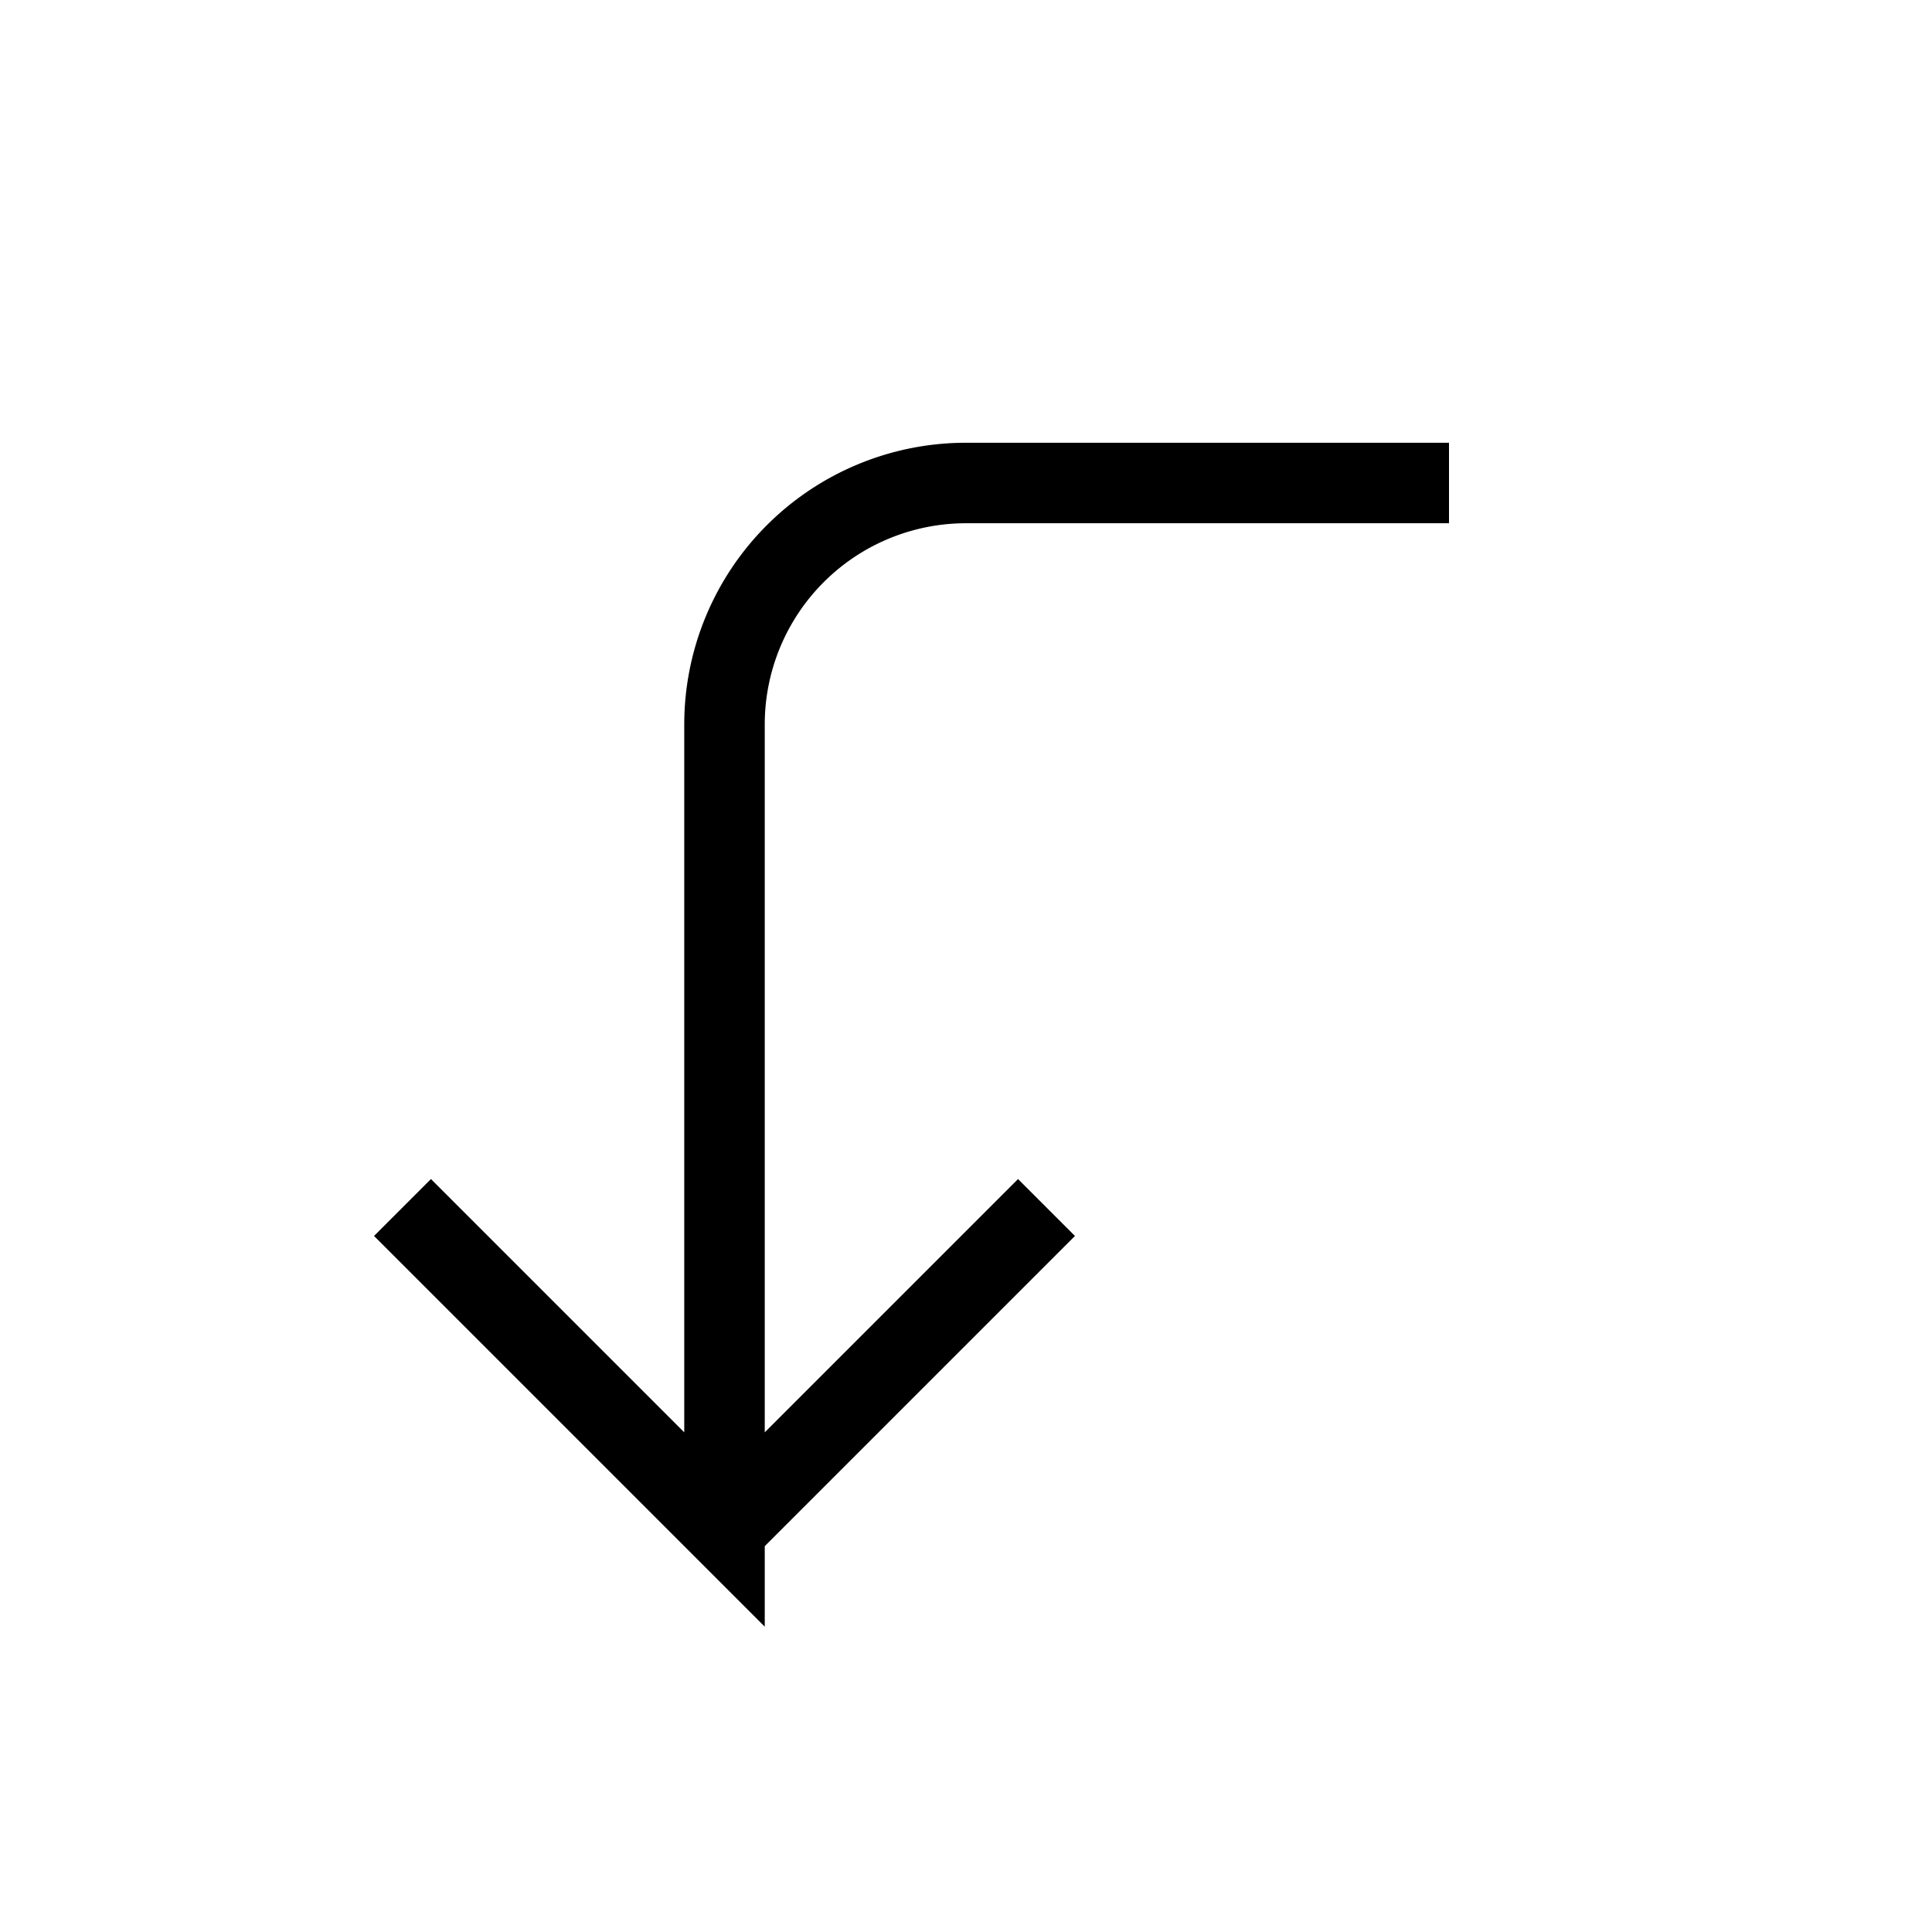 <svg xmlns="http://www.w3.org/2000/svg" viewBox="0 0 24 24" strokeWidth="2" stroke="currentColor" fill="none" strokeLinecap="round" strokeLinejoin="round">
<path stroke="none" d="M0 0h24v24H0z" fill="none"/>
<path d="M18 6h-6a3 3 0 0 0 -3 3v10l-4 -4m8 0l-4 4"/>
</svg>